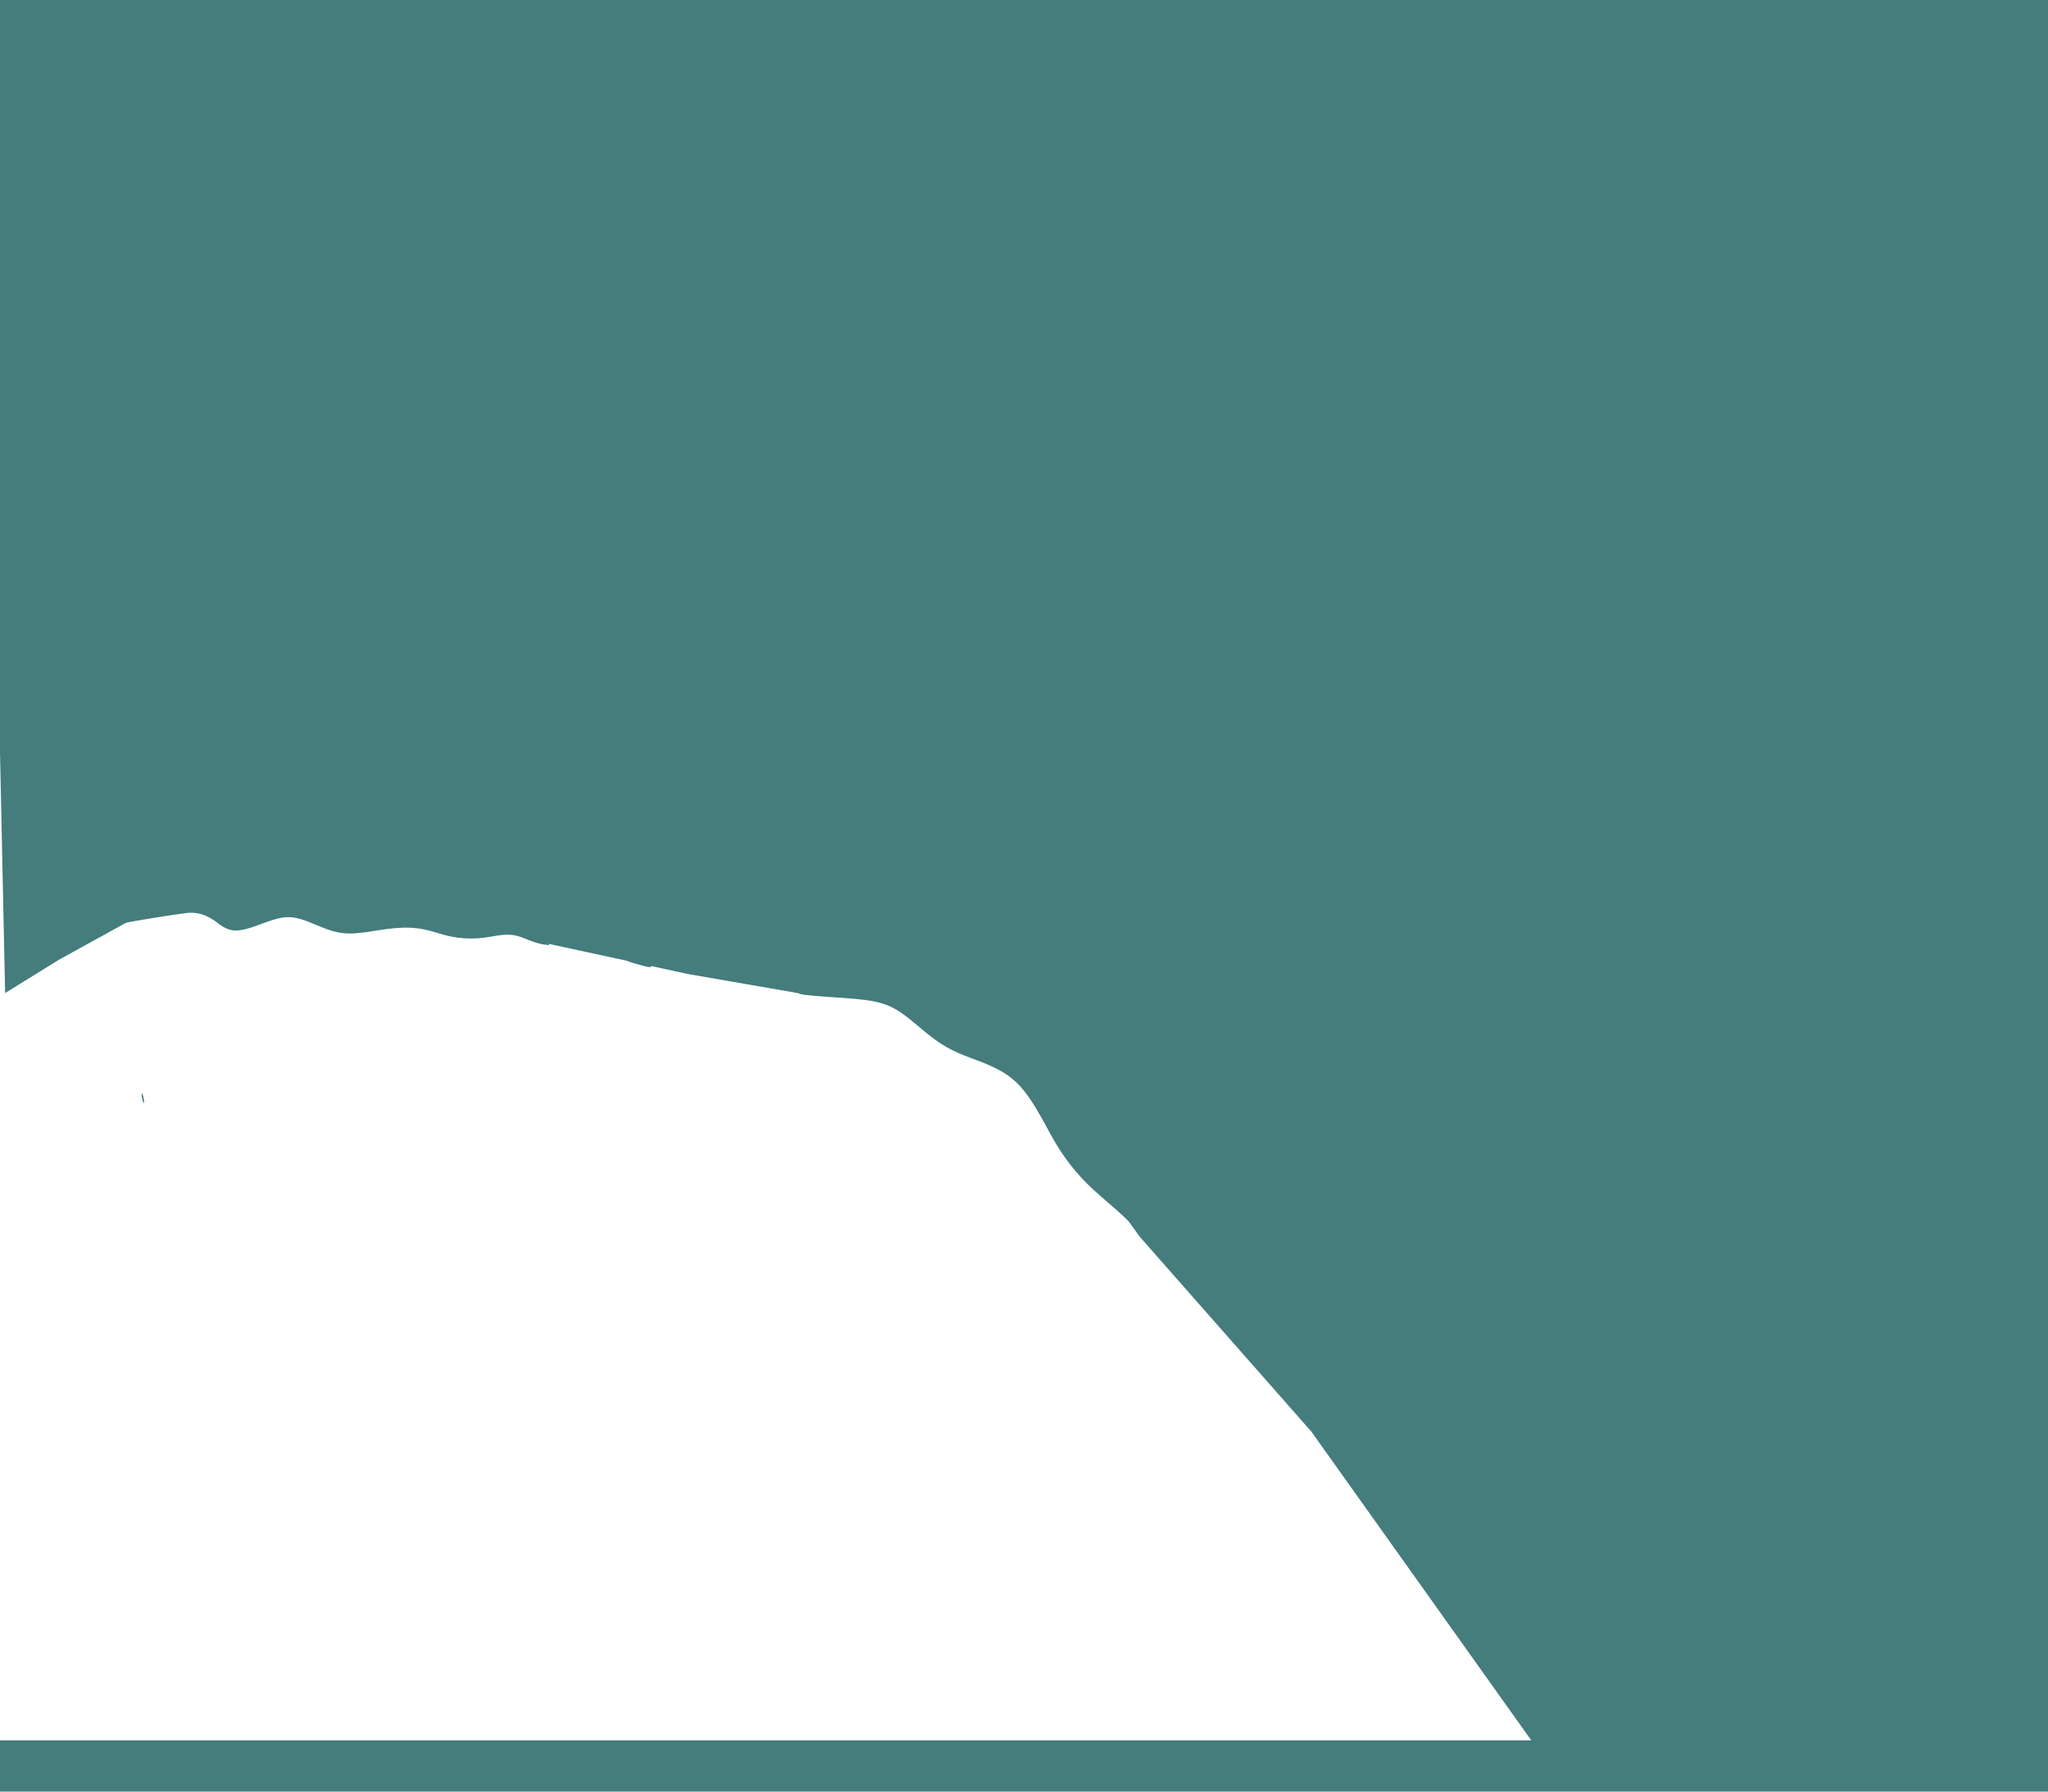 <svg width="400" height="350" viewBox="0 0 400 350" fill="none" xmlns="http://www.w3.org/2000/svg">
<path fill-rule="evenodd" clip-rule="evenodd" d="M99.944 131.82C99.15 132.342 97.417 133.813 96.091 135.089C92.944 138.12 92.695 138.247 88.347 139.035C83.802 139.86 84.211 139.283 83.928 145.269C83.546 153.34 82.174 156.372 79.588 154.86C78.601 154.283 78.53 154 78.295 149.8C77.971 143.997 77.42 141.705 76.797 143.569C76.578 144.225 75.687 145.113 73.928 146.426C70.066 149.308 69.86 150.007 70.482 158.124C71.023 165.203 69.254 164.889 67.16 157.535C64.461 148.056 60.045 144.482 55.154 147.817C53.467 148.968 52.977 149.147 51.526 149.147C48.607 149.147 46.698 152.224 46.702 156.922C46.705 159.813 45.886 163.511 45.245 163.511C45.007 163.511 44.319 161.222 43.215 156.758C42.657 154.497 40.894 150.958 39.346 148.984L38.321 147.678L38.307 148.82C38.3 149.449 38.449 151.846 38.639 154.148C39.649 166.384 35.464 172.074 32.832 162.042C31.18 155.744 30.292 153.544 28.868 152.225C28.173 151.581 27.389 150.588 27.128 150.019L26.651 148.984L26.246 150.096C25.983 150.819 25.797 152.993 25.713 156.298C25.518 163.989 25.18 165.235 24.264 161.634C24.001 160.602 23.553 159.235 23.269 158.597C22.984 157.961 22.551 156.344 22.307 155.007C21.514 150.678 20.387 148.145 18.838 147.207C17.702 146.52 17.712 146.833 18.921 149.656C22.487 157.987 23.564 163.752 23.568 174.535L23.571 180.499L24.22 180.344C25.678 179.997 33.491 178.724 36.321 178.373C38.483 178.105 40.396 178.687 42.375 180.214C44.979 182.223 46.317 182.272 50.981 180.521C55.863 178.688 57.057 178.705 61.709 180.673C66.264 182.599 67.734 182.739 73.523 181.791C78.852 180.919 81.654 181.033 85.507 182.278C89.074 183.431 92.275 183.637 96.033 182.957C99.338 182.359 100.415 182.454 103.108 183.583C104.068 183.986 105.381 184.391 106.027 184.484L107.201 184.653L107.548 181.942C107.739 180.452 108.199 177.789 108.572 176.024C108.946 174.259 109.538 171.419 109.89 169.713C110.241 168.008 110.713 165.985 110.939 165.217C112.03 161.496 112.989 154.577 113.371 147.678C113.54 144.626 113.804 140.953 113.958 139.516C114.112 138.08 114.237 136.145 114.237 135.217V133.53L112.371 132.828C107.075 130.836 102.062 130.429 99.944 131.82ZM125.054 143.516C124.705 145.403 124.326 146.819 123.198 150.452C121.142 157.077 120.245 167.47 121.01 175.835C121.231 178.252 121.438 178.604 122.094 177.676C122.895 176.543 124.543 174.732 125.536 173.892C126.109 173.407 127.071 172.422 127.673 171.704C128.275 170.985 129.134 170.196 129.581 169.952C130.027 169.707 130.691 169.006 131.056 168.395C131.421 167.783 132.084 167.057 132.53 166.784C132.976 166.51 134.046 165.514 134.906 164.57L136.473 162.856L137.298 163.754C137.752 164.249 138.354 165.168 138.637 165.796C139.29 167.248 140.104 168.436 140.296 168.218C140.44 168.055 140.254 166.867 139.61 163.838C139.438 163.03 139.204 160.443 139.089 158.091C138.866 153.511 138.323 151.727 137.013 151.256C135.811 150.825 135.3 151.916 135.384 154.733C135.469 157.564 135.139 158.409 134.262 157.605C133.945 157.314 133.841 157.294 133.976 157.549C134.121 157.824 134.047 157.891 133.742 157.76C133.496 157.652 133.294 157.287 133.294 156.947C133.294 156.607 133.194 156.329 133.071 156.329C132.779 156.329 132.216 153.552 131.853 150.313C131.352 145.841 130.264 144.21 127.045 143.106C125.216 142.479 125.247 142.472 125.054 143.516ZM146.507 152.577C143.532 155.218 142.771 157.163 143.233 160.945C143.695 164.725 142.388 168.961 140.499 169.802C140.217 169.928 140.278 169.996 140.689 170.015C141.36 170.042 141.454 170.186 147.881 180.977C155.745 194.18 155.622 193.989 156.461 194.235C156.896 194.361 159.884 194.636 163.103 194.846C172.729 195.471 173.994 195.92 179.638 200.716C183.537 204.029 185.467 205.168 189.995 206.829C197.918 209.734 199.78 211.505 204.835 220.944C207.772 226.429 210.731 230.091 215.471 234.113C217.076 235.474 218.985 237.171 219.714 237.884C220.444 238.598 221.148 239.234 221.278 239.297C221.409 239.36 221.807 239.836 222.162 240.353C222.516 240.871 222.806 241.129 222.806 240.926C222.806 240.723 223.275 239.819 223.847 238.917C225.231 236.74 226.15 233.599 226.568 229.619C226.888 226.572 226.975 226.285 227.865 225.336C230.162 222.884 230.358 221.559 228.978 217.788C225.923 209.429 218.592 196.73 217.444 197.807C216.964 198.258 216.164 202.201 216.164 204.117C216.164 206.376 215.764 207.256 214.738 207.256C213.62 207.256 213.168 206.339 213.428 204.602C213.592 203.504 213.497 203.099 212.82 201.994C212.151 200.903 211.987 200.215 211.831 197.85C211.526 193.245 209.708 188.515 207.239 185.903C203.048 181.467 201.717 179.469 196.79 170.211C196.419 169.514 196.234 169.376 196.133 169.722C194.497 175.349 193.668 179.349 193.54 182.23C193.359 186.289 192.734 187.409 191.37 186.119C190.451 185.247 189.933 182.296 189.589 175.958C189.084 166.654 188.122 163.371 184.952 160.138C181.352 156.466 180.061 156.812 179.667 161.555C178.397 176.851 175.592 187.342 172.773 187.342C169.891 187.342 168.821 182.154 168.178 165.06L167.837 155.999L165.797 154.857C164.675 154.229 163.073 153.129 162.236 152.411C160.339 150.785 160.551 150.738 158.924 153.154C154.916 159.106 154.201 159.383 152.559 155.617C150.417 150.707 149.266 150.129 146.507 152.577ZM121.57 183.721C121.666 184.456 121.82 185.642 121.914 186.358C122.097 187.768 121.906 187.647 125.553 188.664C127.688 189.26 127.731 188.912 125.753 187.001C124.74 186.021 123.344 184.582 122.654 183.803L121.396 182.386L121.57 183.721ZM311.181 184.024C310.953 184.323 309.649 185.89 308.283 187.505C303.681 192.95 303.292 194.296 303.222 204.971C303.16 214.323 303.163 214.31 300.155 220.967C295.327 231.653 295.747 247.99 301.16 260.031C302.916 263.939 302.958 263.947 303.179 260.433C303.379 257.267 304.252 252.569 305.54 247.736C307.934 238.749 308.333 235.509 308.089 227.042C307.884 219.948 308.15 217.758 309.922 212.006C311.632 206.449 311.783 205.121 311.943 194.086C312.088 184.154 311.997 182.952 311.181 184.024ZM27.663 213.785C27.677 214.633 28.131 216.026 28.142 215.254C28.146 214.895 28.039 214.307 27.902 213.948C27.75 213.549 27.657 213.485 27.663 213.785Z" fill="#457C7C"/>
<path d="M18 131H311.871V266.143L302.894 263.472L255.944 279.47L222.576 241.572L200.37 210.59L172.022 190.292L155.959 194.031L134.424 190.292L107.295 184.416L103.515 179.609L30.284 176.404L18 183.348V131Z" fill="#457C7C"/>
<path d="M0 0H400V345.5H303L256 279.5L225 224.5L176.5 193L68.5 172.5L26 179.5L11.5 187.5L1 194L0 147V0Z" fill="#457C7C"/>
<rect y="340" width="400" height="10" fill="#457C7C"/>
</svg>

